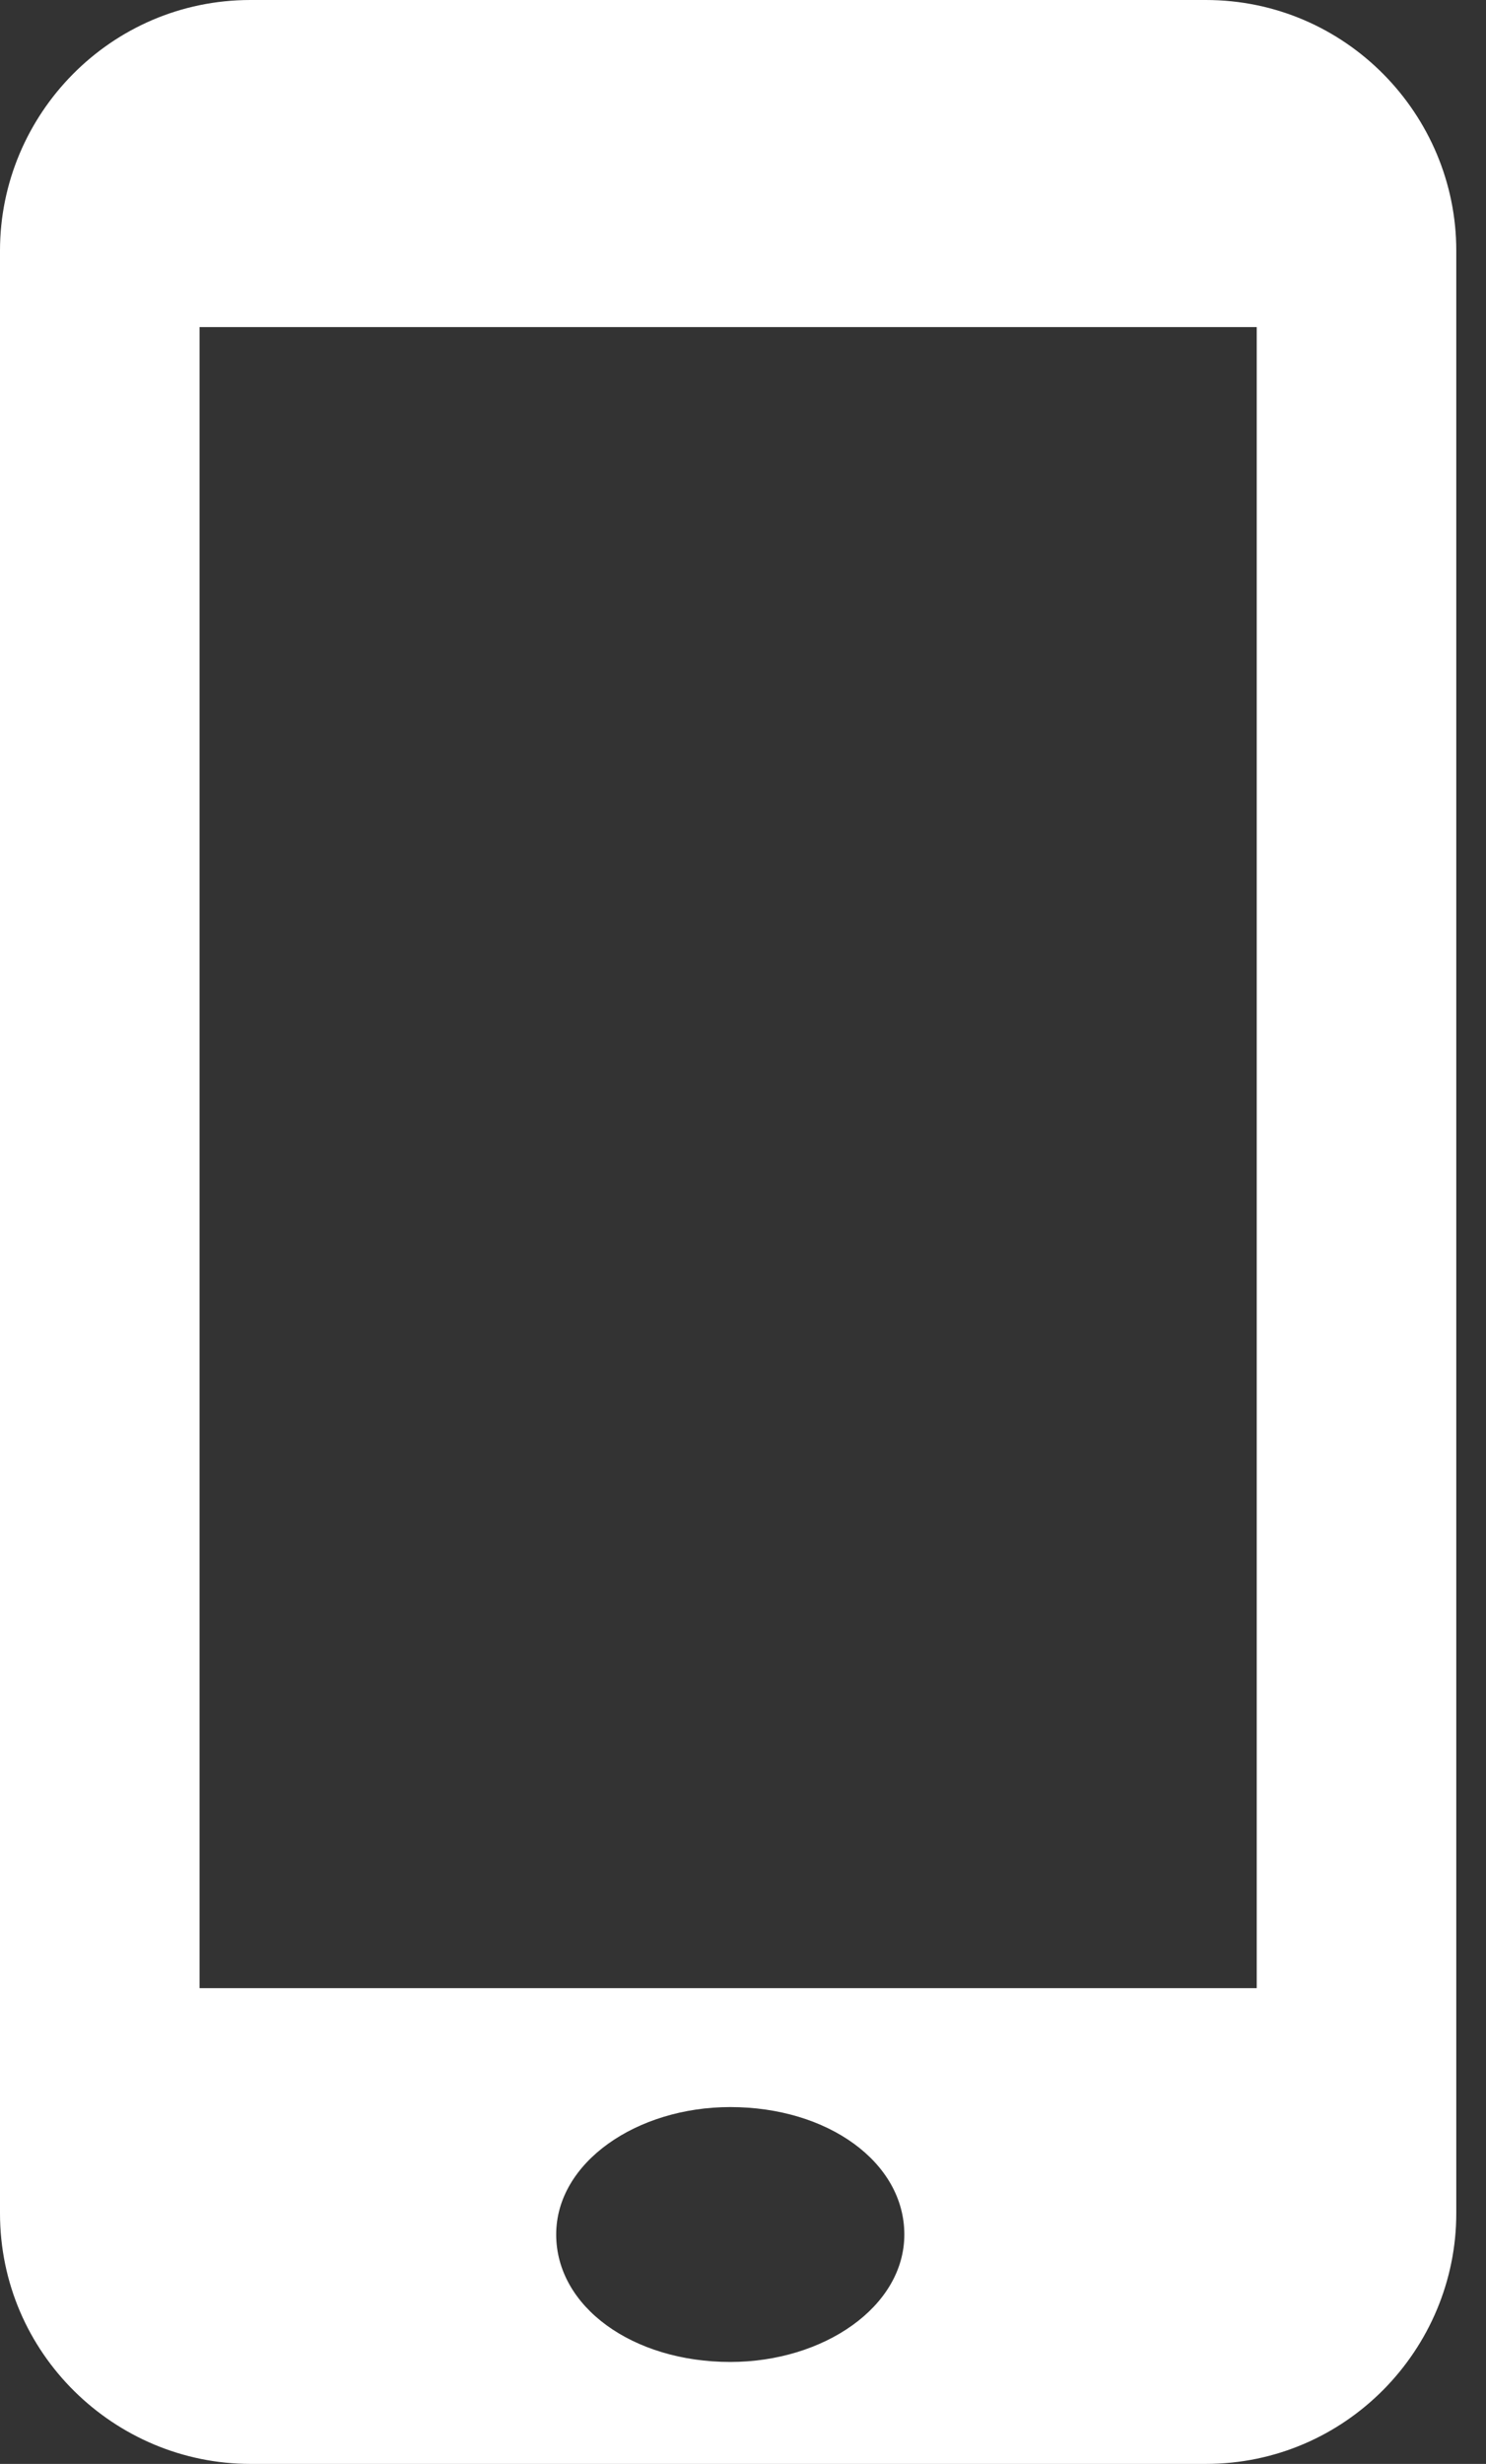 <?xml version="1.0" encoding="UTF-8" standalone="no"?><!DOCTYPE svg PUBLIC "-//W3C//DTD SVG 1.1//EN" "http://www.w3.org/Graphics/SVG/1.1/DTD/svg11.dtd"><svg width="100%" height="100%" viewBox="0 0 35 58" version="1.1" xmlns="http://www.w3.org/2000/svg" xmlns:xlink="http://www.w3.org/1999/xlink" xml:space="preserve" xmlns:serif="http://www.serif.com/" style="fill-rule:evenodd;clip-rule:evenodd;stroke-linejoin:round;stroke-miterlimit:1.414;"><rect x="0" y="0" width="35" height="58" fill="#333333" stroke="none"/><path d="M28.4,0l-22.5,0c-3.3,0 -5.9,2.7 -5.9,5.9l0,46.2c0,3.3 2.7,5.9 5.9,5.9l22.5,0c3.3,0 5.9,-2.7 5.9,-5.9l0,-46.2c0,-3.2 -2.6,-5.9 -5.9,-5.9Zm-11.2,55.6c-2.3,0 -4.1,-1.3 -4.1,-3c0,-1.7 1.9,-3 4.1,-3c2.3,0 4.1,1.3 4.1,3c0,1.7 -1.9,3 -4.1,3Zm12.4,-8.8l-24.9,0l0,-39.1l24.9,0l0,39.1Z" style="fill:#fff;fill-rule:nonzero;"/></svg>